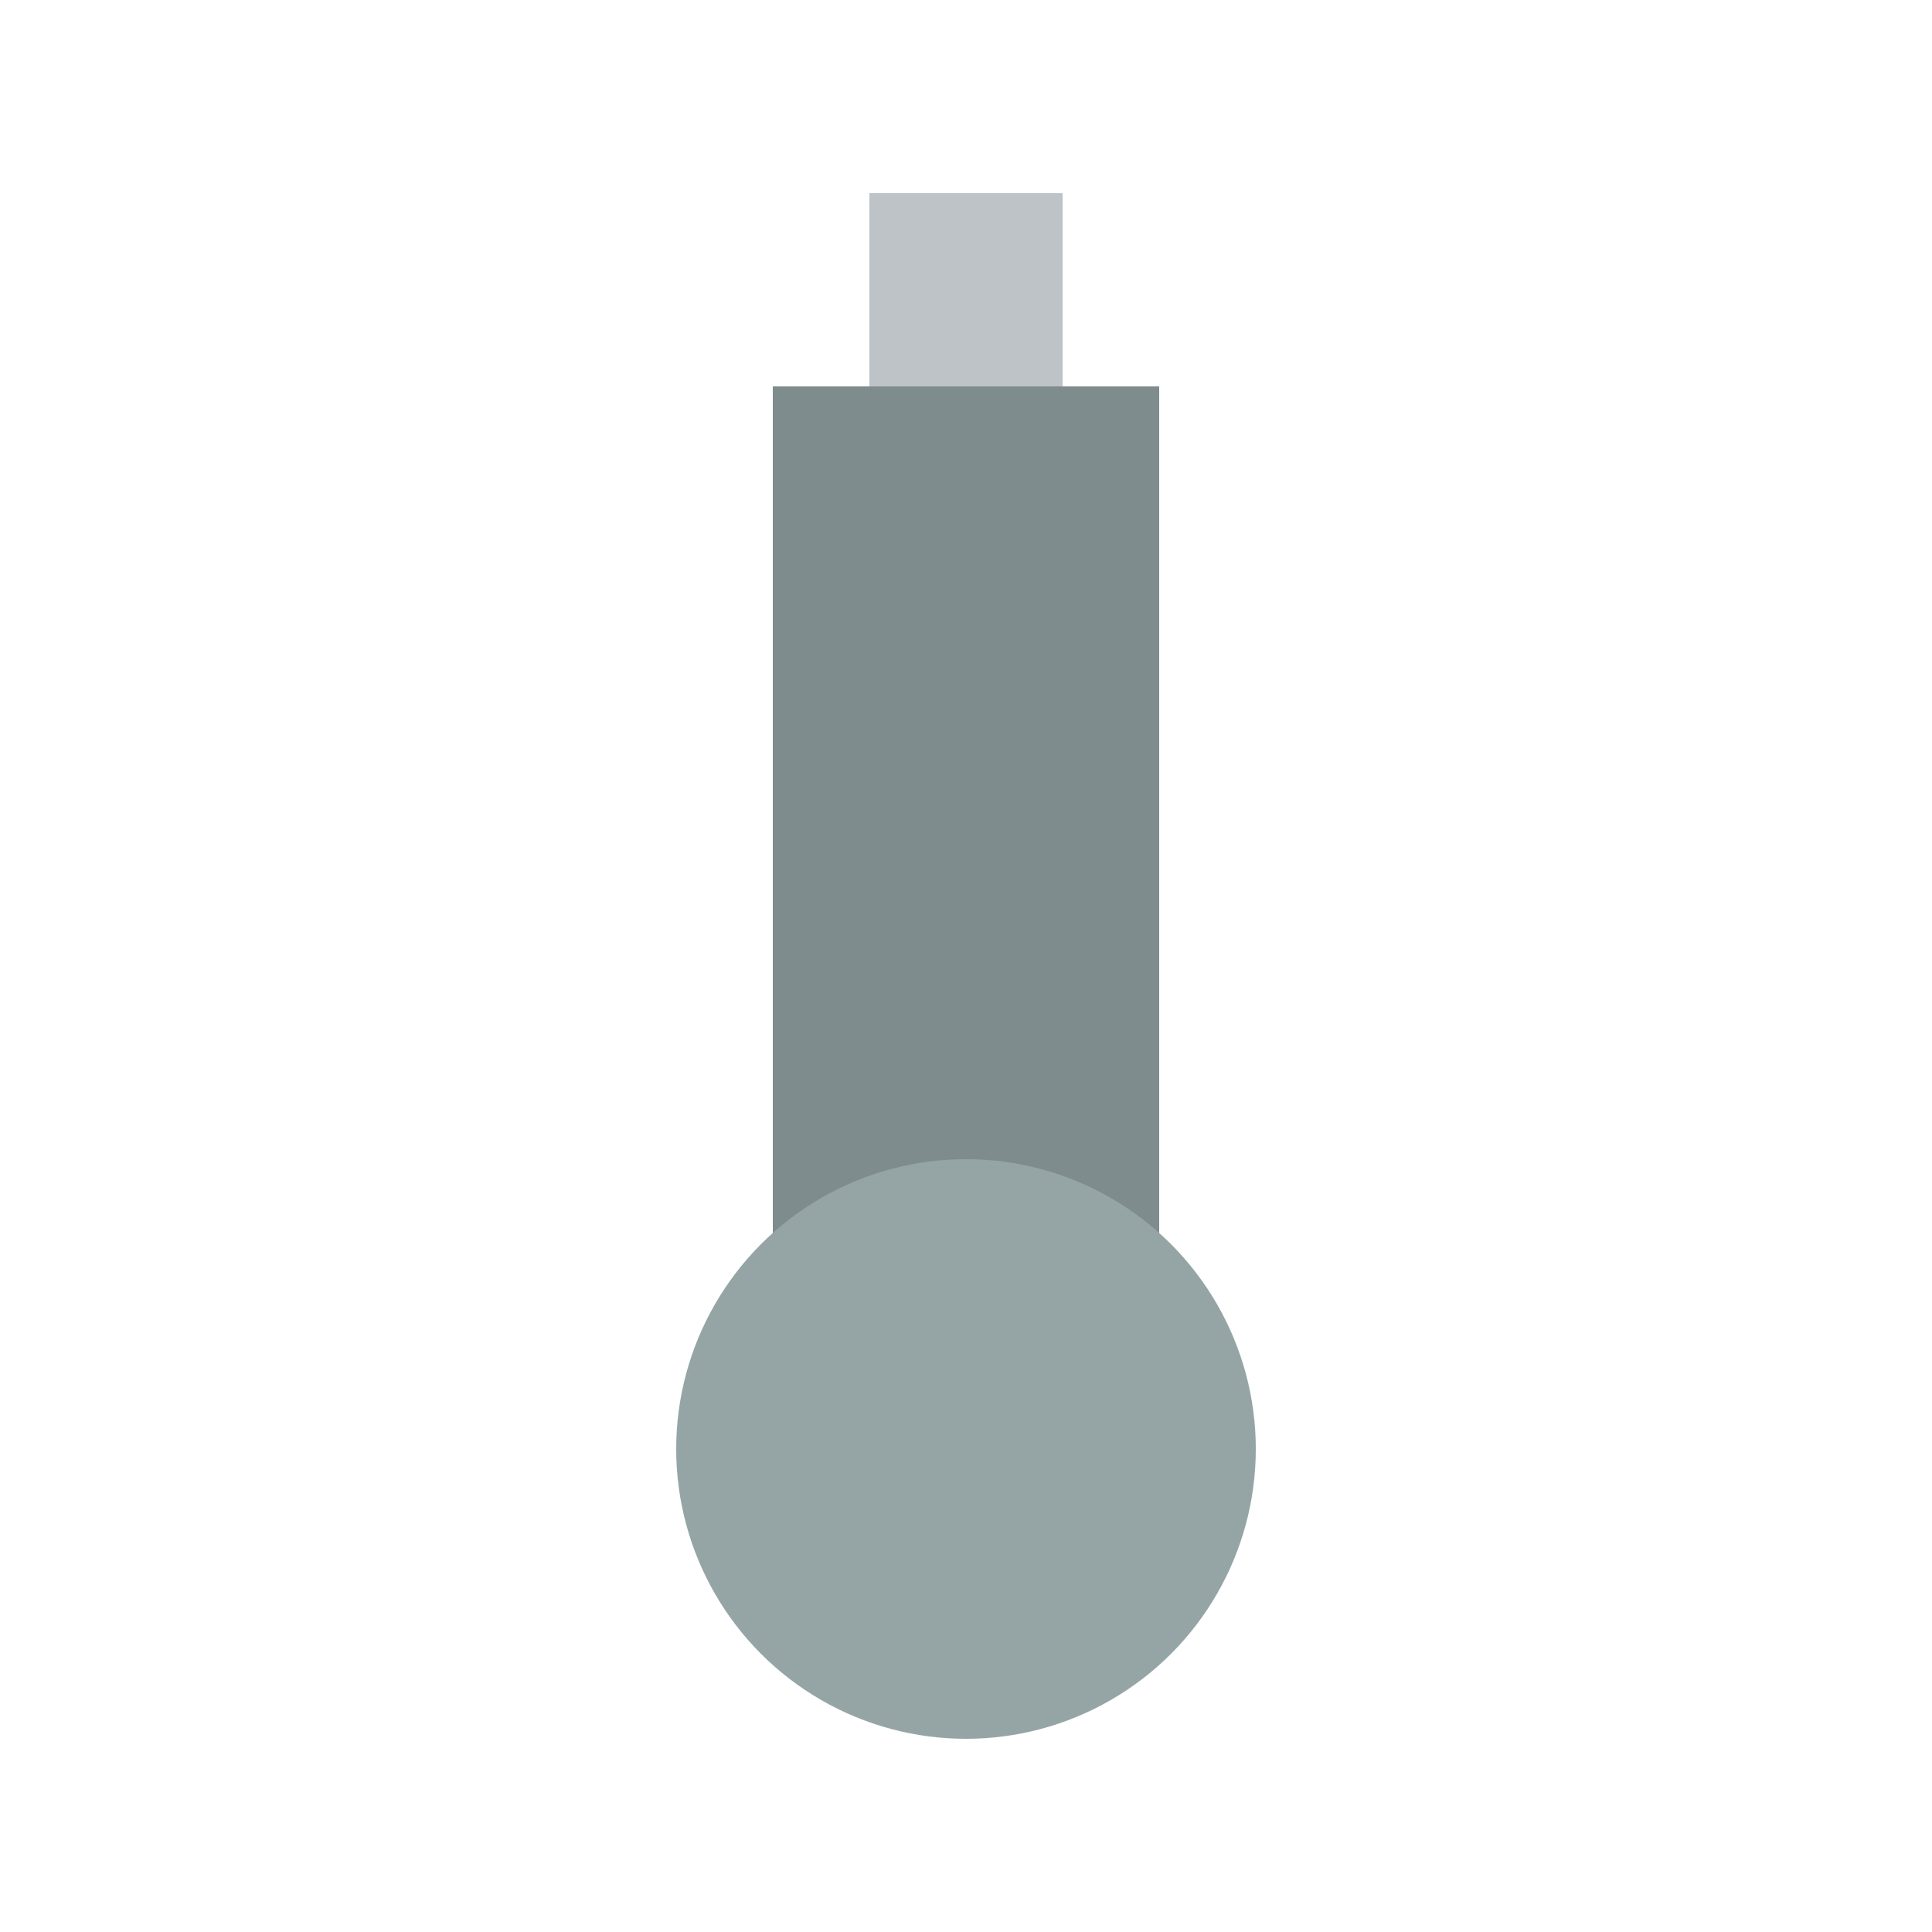 <svg xmlns="http://www.w3.org/2000/svg" viewBox="0 0 100 100">
  <rect x="40" y="20" width="20" height="50" fill="#7f8c8d"/>
  <circle cx="50" cy="75" r="15" fill="#95a5a6"/>
  <rect x="45" y="10" width="10" height="10" fill="#bdc3c7"/>
</svg>